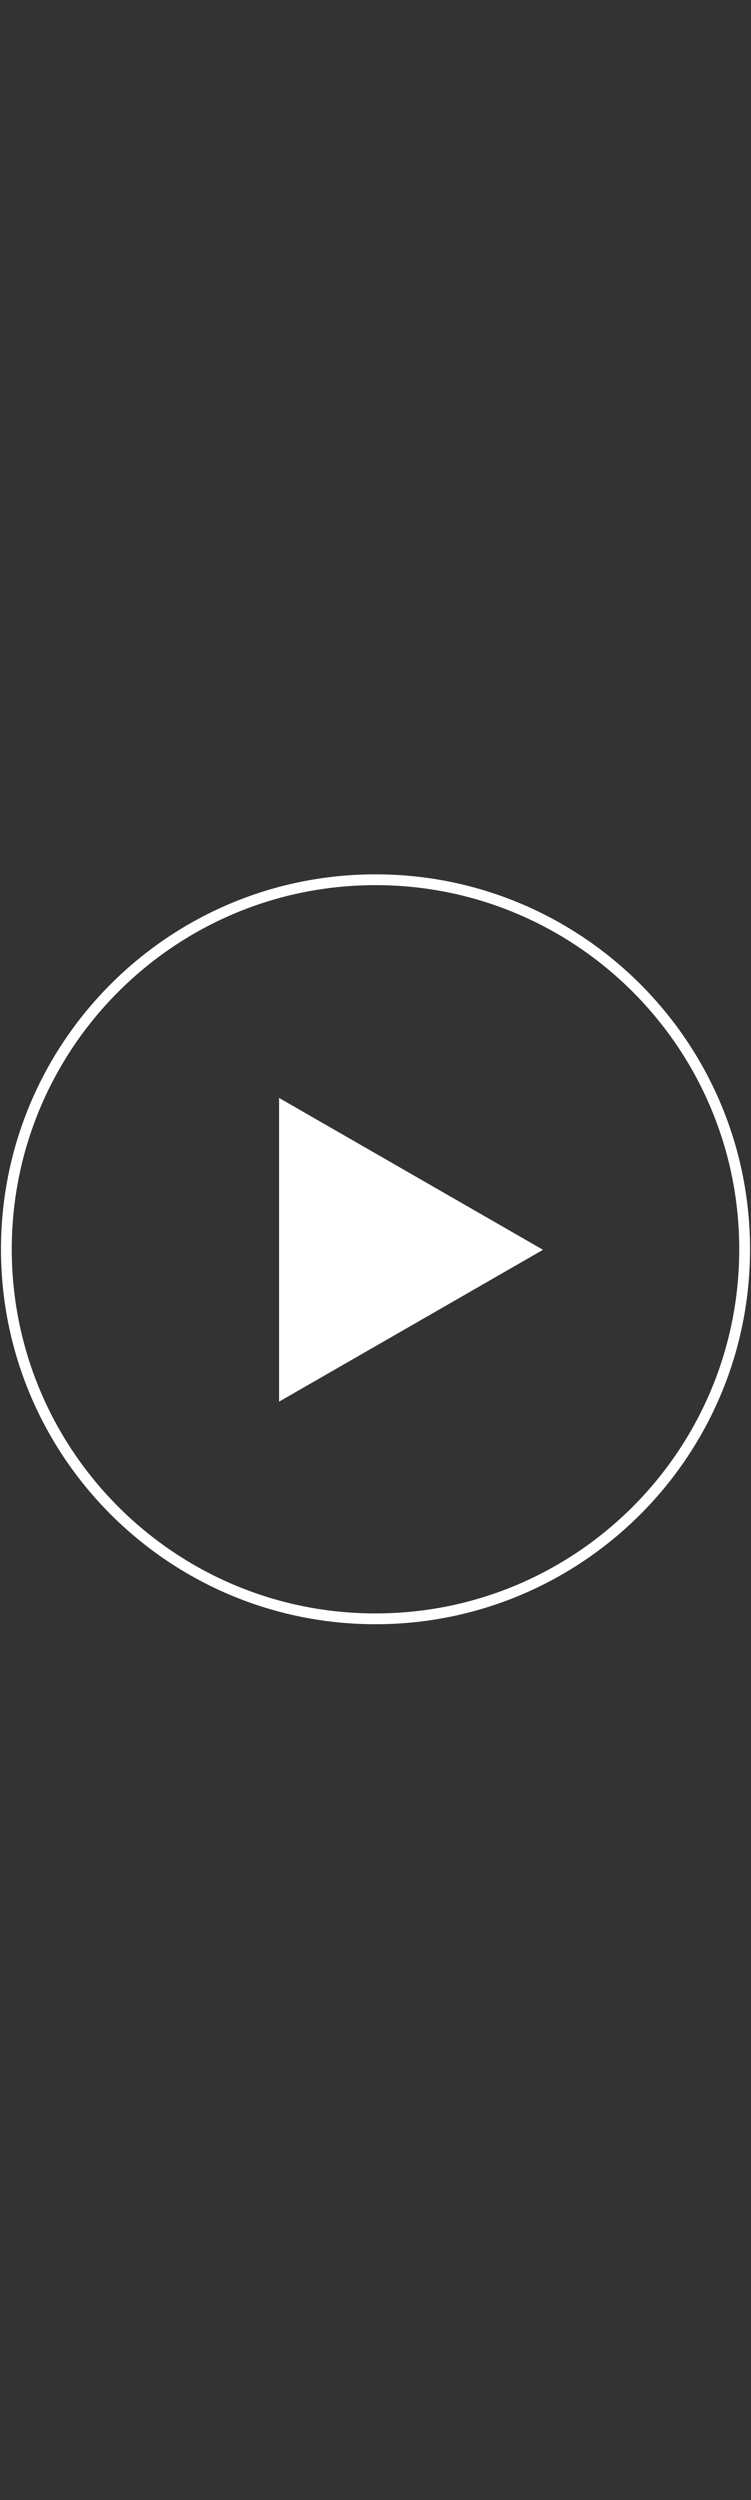 <svg width="209" height="695" viewBox="0 0 209 695" fill="none" xmlns="http://www.w3.org/2000/svg">
<rect x="0" y="0" width="209" height="695" fill="#333333" stroke="none"/>
<path d="M207.228 347.284C207.228 404.019 161.235 450.012 104.5 450.012C47.765 450.012 1.772 404.019 1.772 347.284C1.772 290.55 47.765 244.557 104.5 244.557C161.235 244.557 207.228 290.55 207.228 347.284Z" stroke="white" stroke-width="3"/>
<path d="M151.119 347.428L77.665 389.644L77.665 305.211L151.119 347.428Z" fill="white"/>
</svg>
